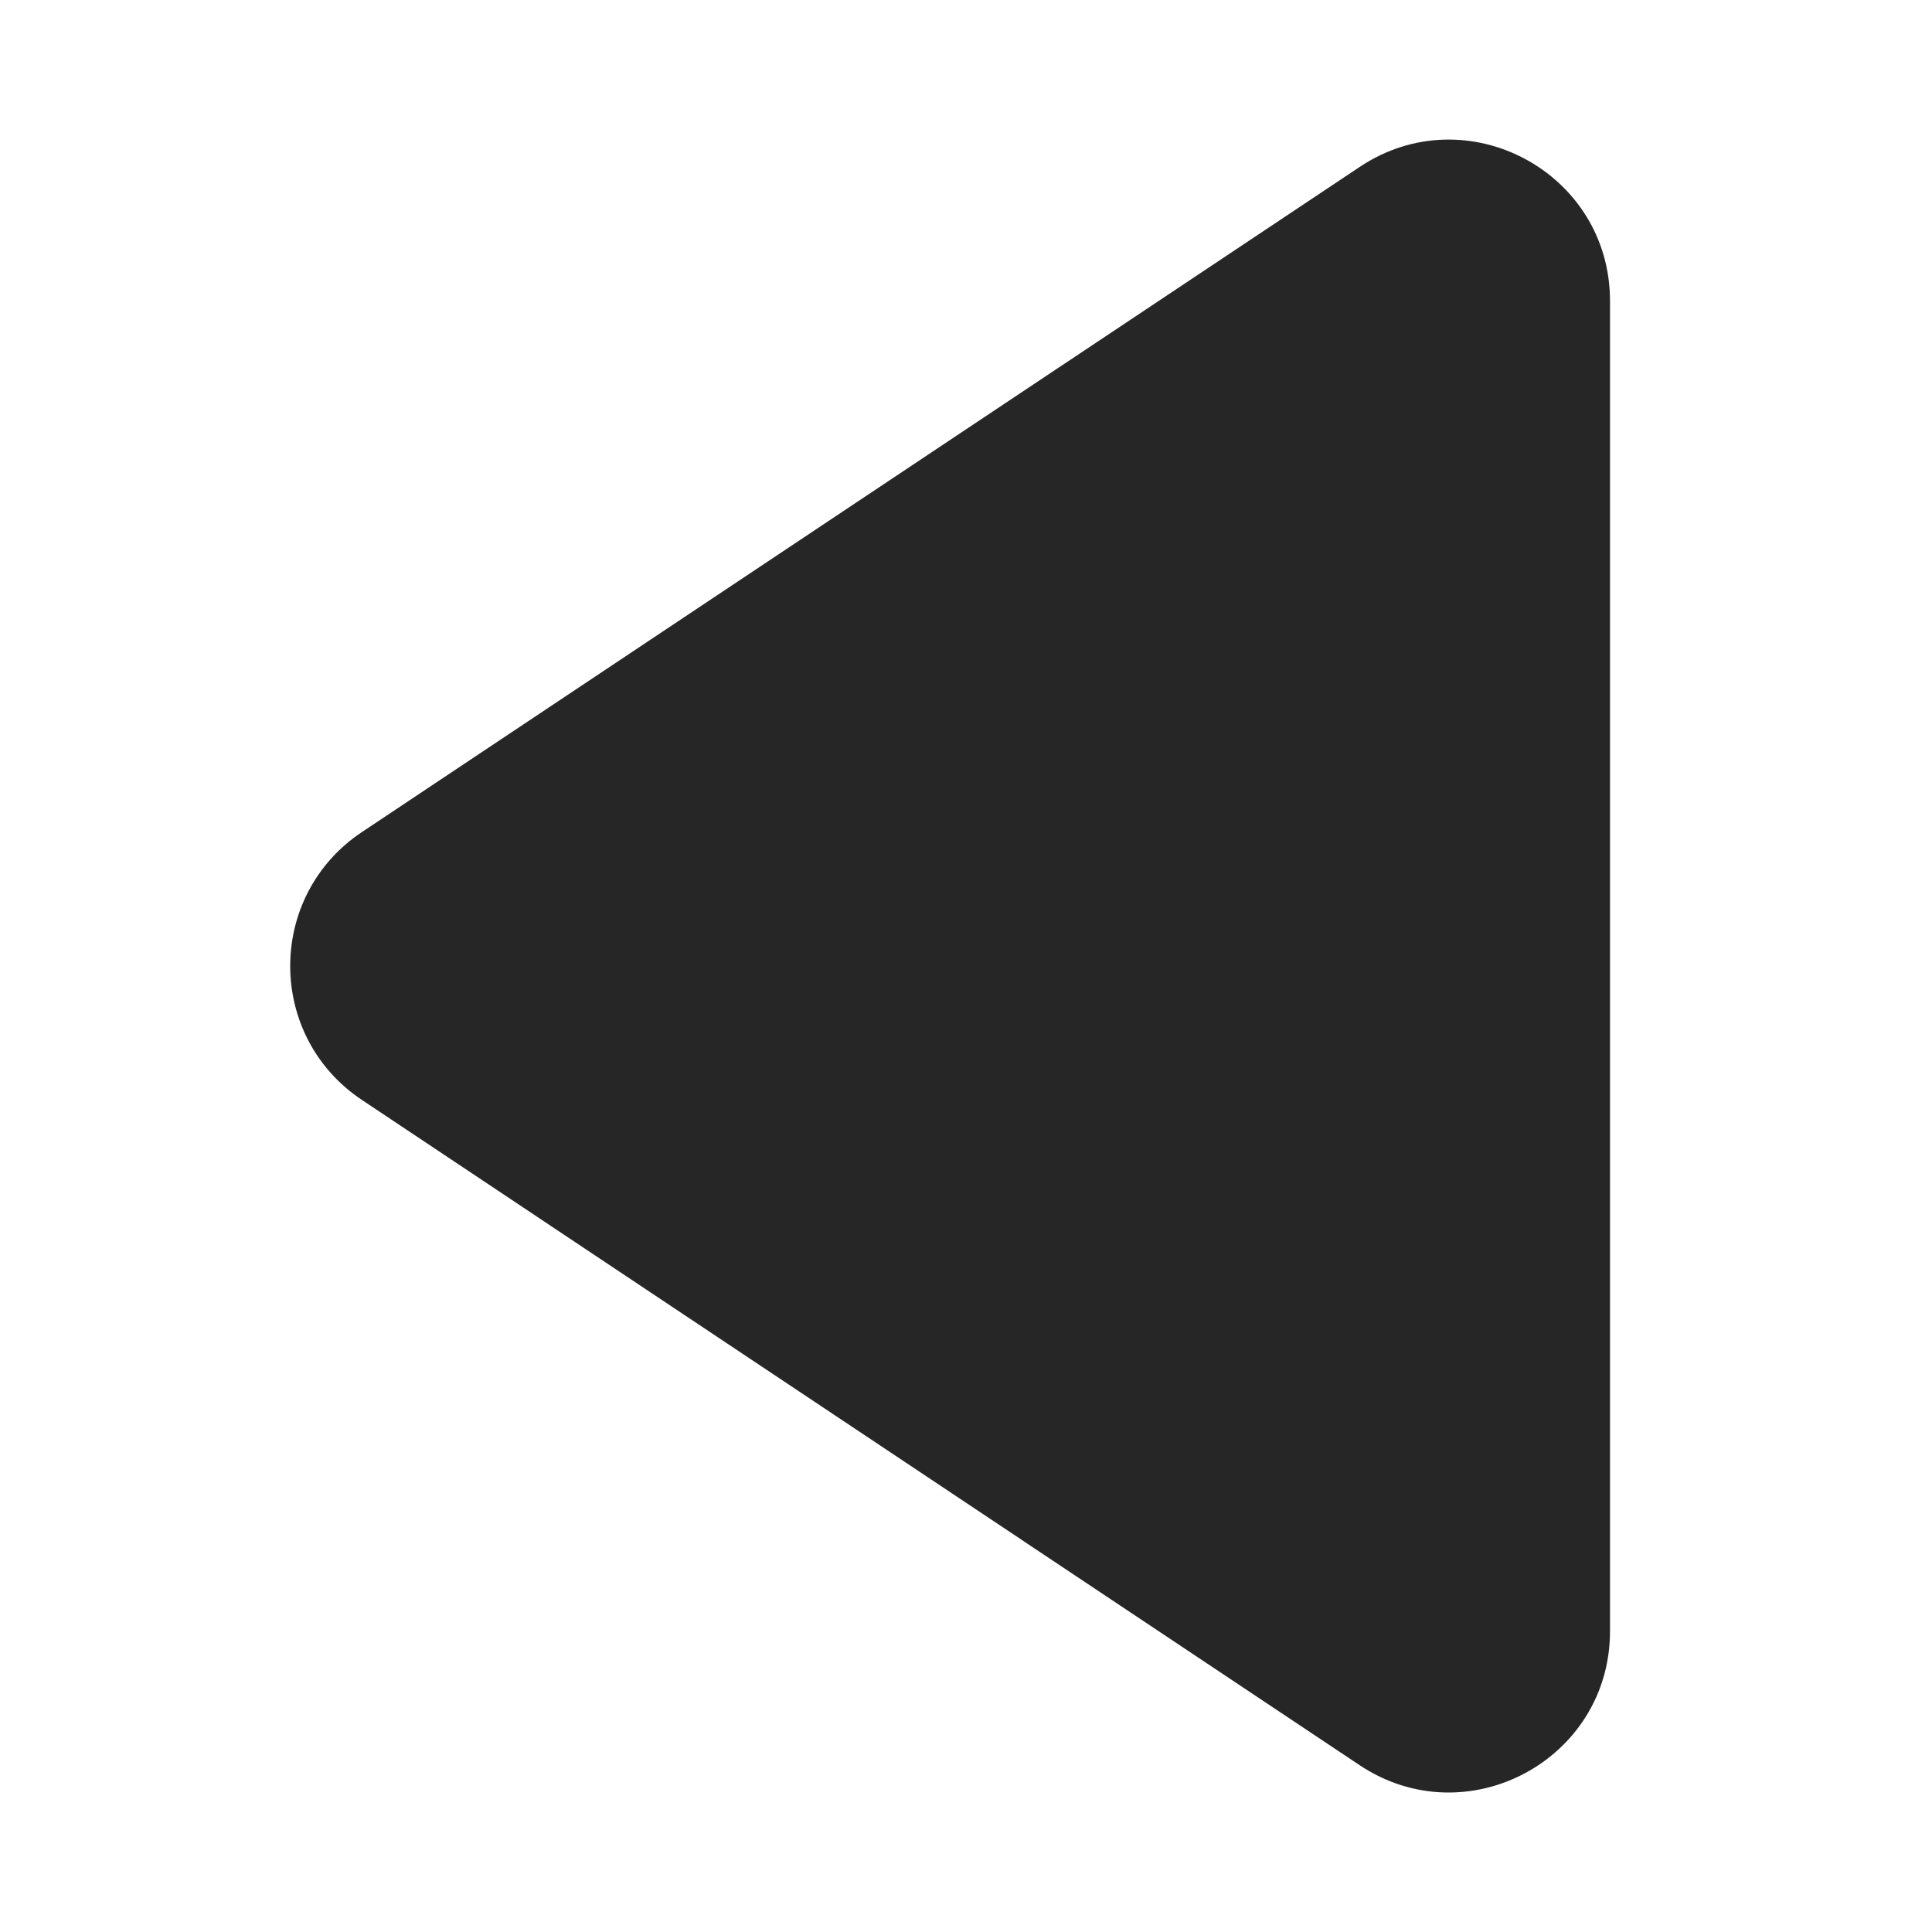 <?xml version="1.0" encoding="iso-8859-1"?>
<!-- Generator: Adobe Illustrator 19.2.1, SVG Export Plug-In . SVG Version: 6.00 Build 0)  -->
<svg version="1.1" xmlns="http://www.w3.org/2000/svg" xmlns:xlink="http://www.w3.org/1999/xlink" x="0px" y="0px"
	 viewBox="0 0 12 12" style="enable-background:new 0 0 12 12;" xml:space="preserve">
<g id="triangle-l">
	<rect id="bounding_152_" style="fill:none;" width="12" height="12"/>
	<path style="fill:#262626;" d="M10,1.869v8.263c0,0.799-0.89,1.275-1.555,0.832L2.248,6.832c-0.594-0.396-0.594-1.268,0-1.664
		l6.197-4.131C9.11,0.593,10,1.07,10,1.869z"/>
</g>
<g id="Layer_1">
</g>
</svg>
